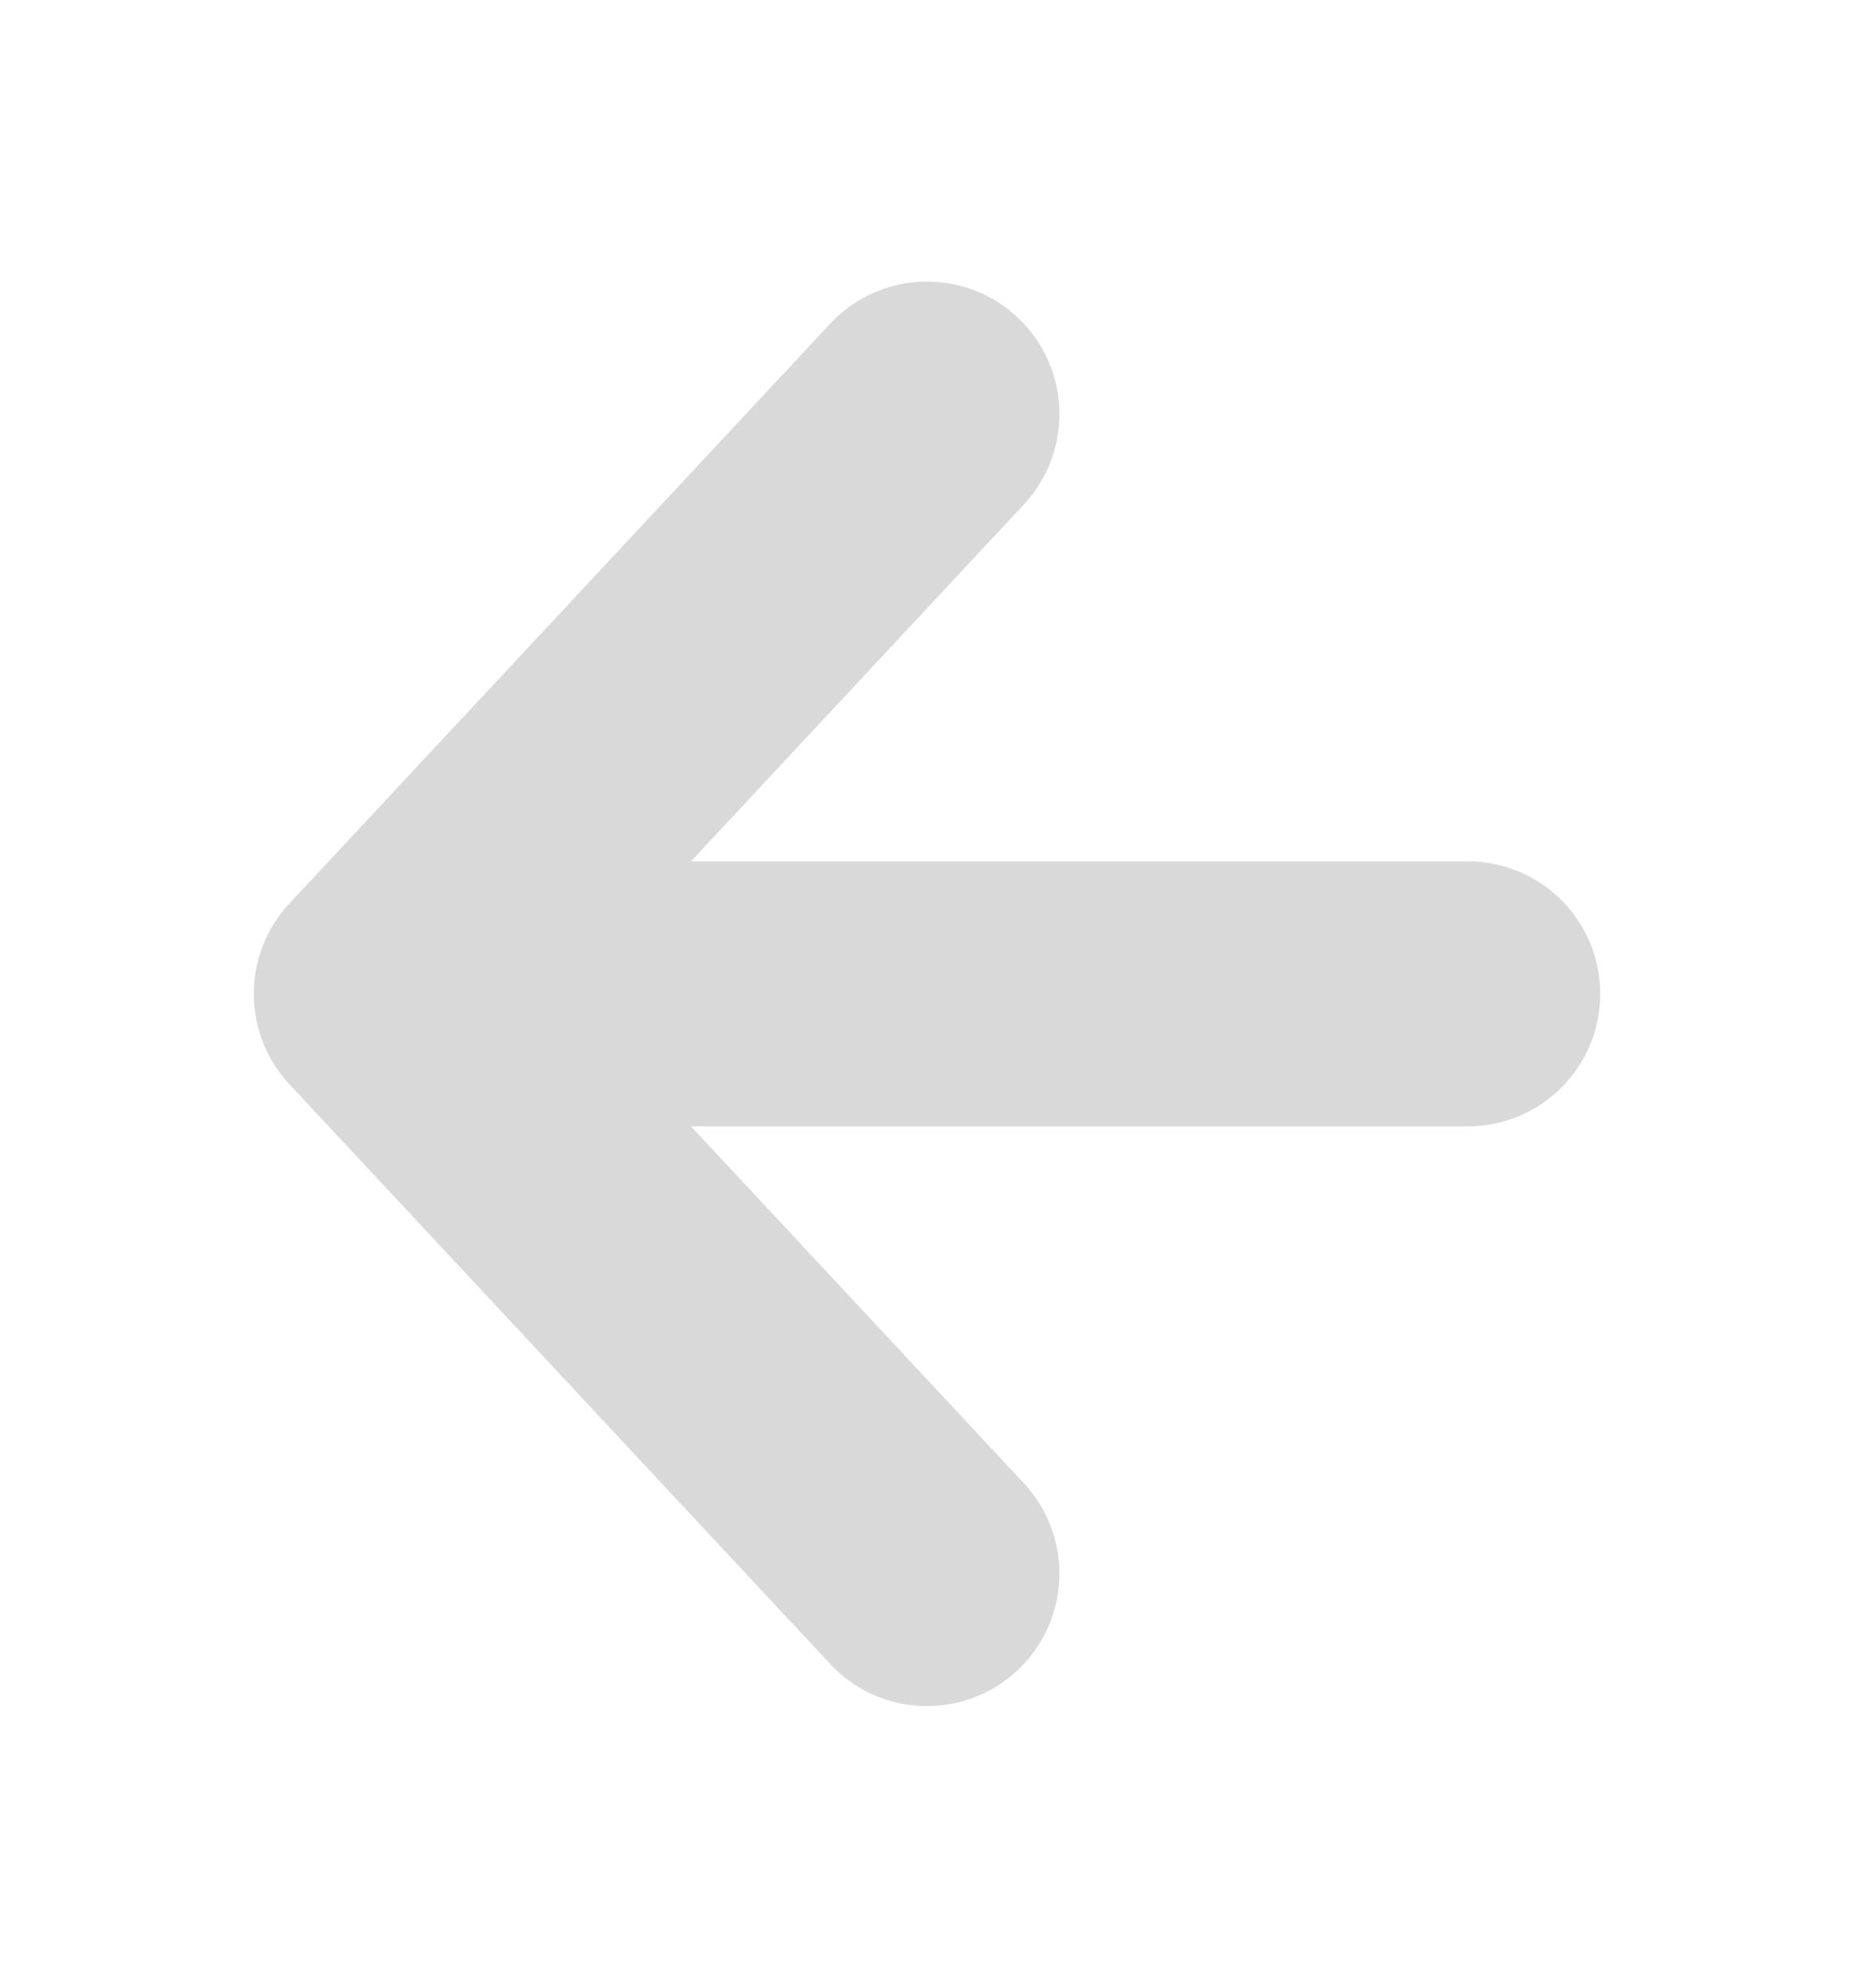 <svg width="28" height="30" viewBox="0 0 28 30" fill="none" xmlns="http://www.w3.org/2000/svg">
<path d="M22.167 15H5.833M5.833 15L14 23.75M5.833 15L14 6.25" stroke="#D9D9D9" stroke-width="4" stroke-linecap="round" stroke-linejoin="round"/>
</svg>
